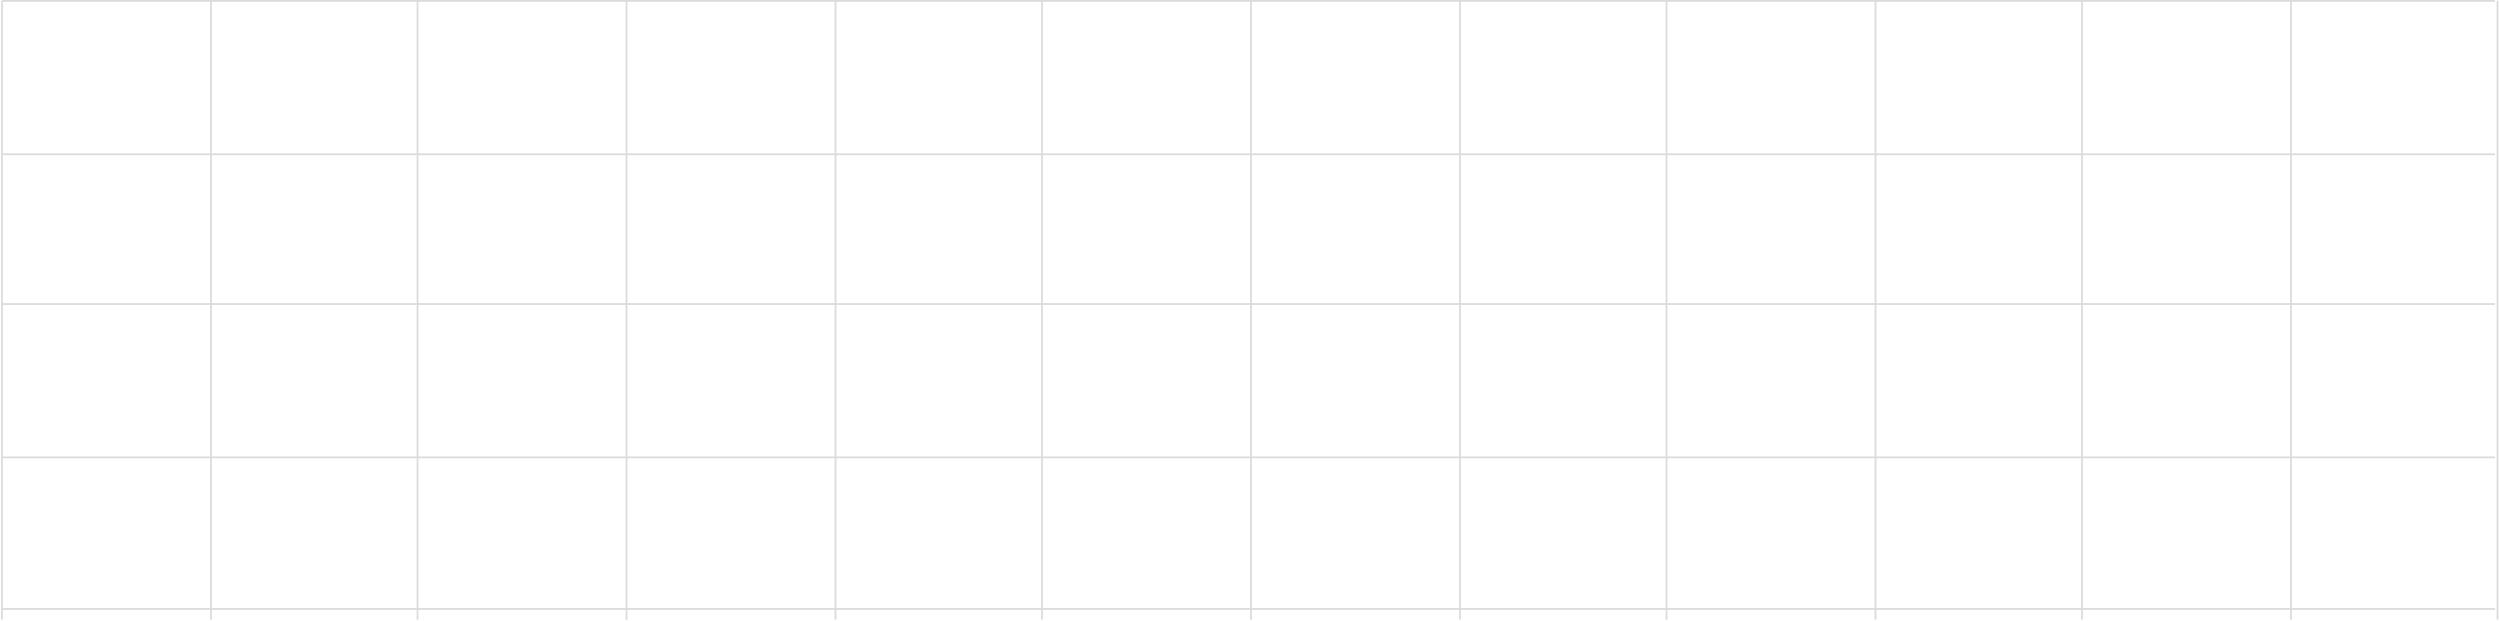 <svg width="2804" height="696" viewBox="0 0 2804 696" fill="none" xmlns="http://www.w3.org/2000/svg" xmlns:xlink="http://www.w3.org/1999/xlink">
<path d="M2.275,342L2798.419,342L2798.419,340L2.275,340L2.275,342Z" fill="#DBDADE"/>
<path d="M2.275,514L2798.419,514L2798.419,512L2.275,512L2.275,514Z" fill="#DBDADE"/>
<path d="M2.275,684L2798.419,684L2798.419,682L2.275,682L2.275,684Z" fill="#DBDADE"/>
<path d="M2.275,174L2798.419,174L2798.419,172L2.275,172L2.275,174Z" fill="#DBDADE"/>
<path d="M2.275,2L2798.419,2L2798.419,0L2.275,0L2.275,2Z" fill="#DBDADE"/>
<path d="M1.275,1L1.275,695L3.275,695L3.275,1L1.275,1Z" fill="#DBDADE"/>
<path d="M235.682,1L235.682,695L237.682,695L237.682,1L235.682,1Z" fill="#DBDADE"/>
<path d="M467.299,1L467.299,695L469.299,695L469.299,1L467.299,1Z" fill="#DBDADE"/>
<path d="M701.707,1L701.707,695L703.707,695L703.707,1L701.707,1Z" fill="#DBDADE"/>
<path d="M936.114,1L936.114,695L938.114,695L938.114,1L936.114,1Z" fill="#DBDADE"/>
<path d="M1167.731,1L1167.731,695L1169.731,695L1169.731,1L1167.731,1Z" fill="#DBDADE"/>
<path d="M1402.139,1L1402.139,695L1404.139,695L1404.139,1L1402.139,1Z" fill="#DBDADE"/>
<path d="M1636.546,1L1636.546,695L1638.546,695L1638.546,1L1636.546,1Z" fill="#DBDADE"/>
<path d="M1868.163,1L1868.163,695L1870.163,695L1870.163,1L1868.163,1Z" fill="#DBDADE"/>
<path d="M2102.571,1L2102.571,695L2104.571,695L2104.571,1L2102.571,1Z" fill="#DBDADE"/>
<path d="M2334.188,1L2334.188,695L2336.188,695L2336.188,1L2334.188,1Z" fill="#DBDADE"/>
<path d="M2568.595,1L2568.595,695L2570.595,695L2570.595,1L2568.595,1Z" fill="#DBDADE"/>
<path d="M2800.212,1L2800.212,695L2802.212,695L2802.212,1L2800.212,1Z" fill="#DBDADE"/>
</svg>
